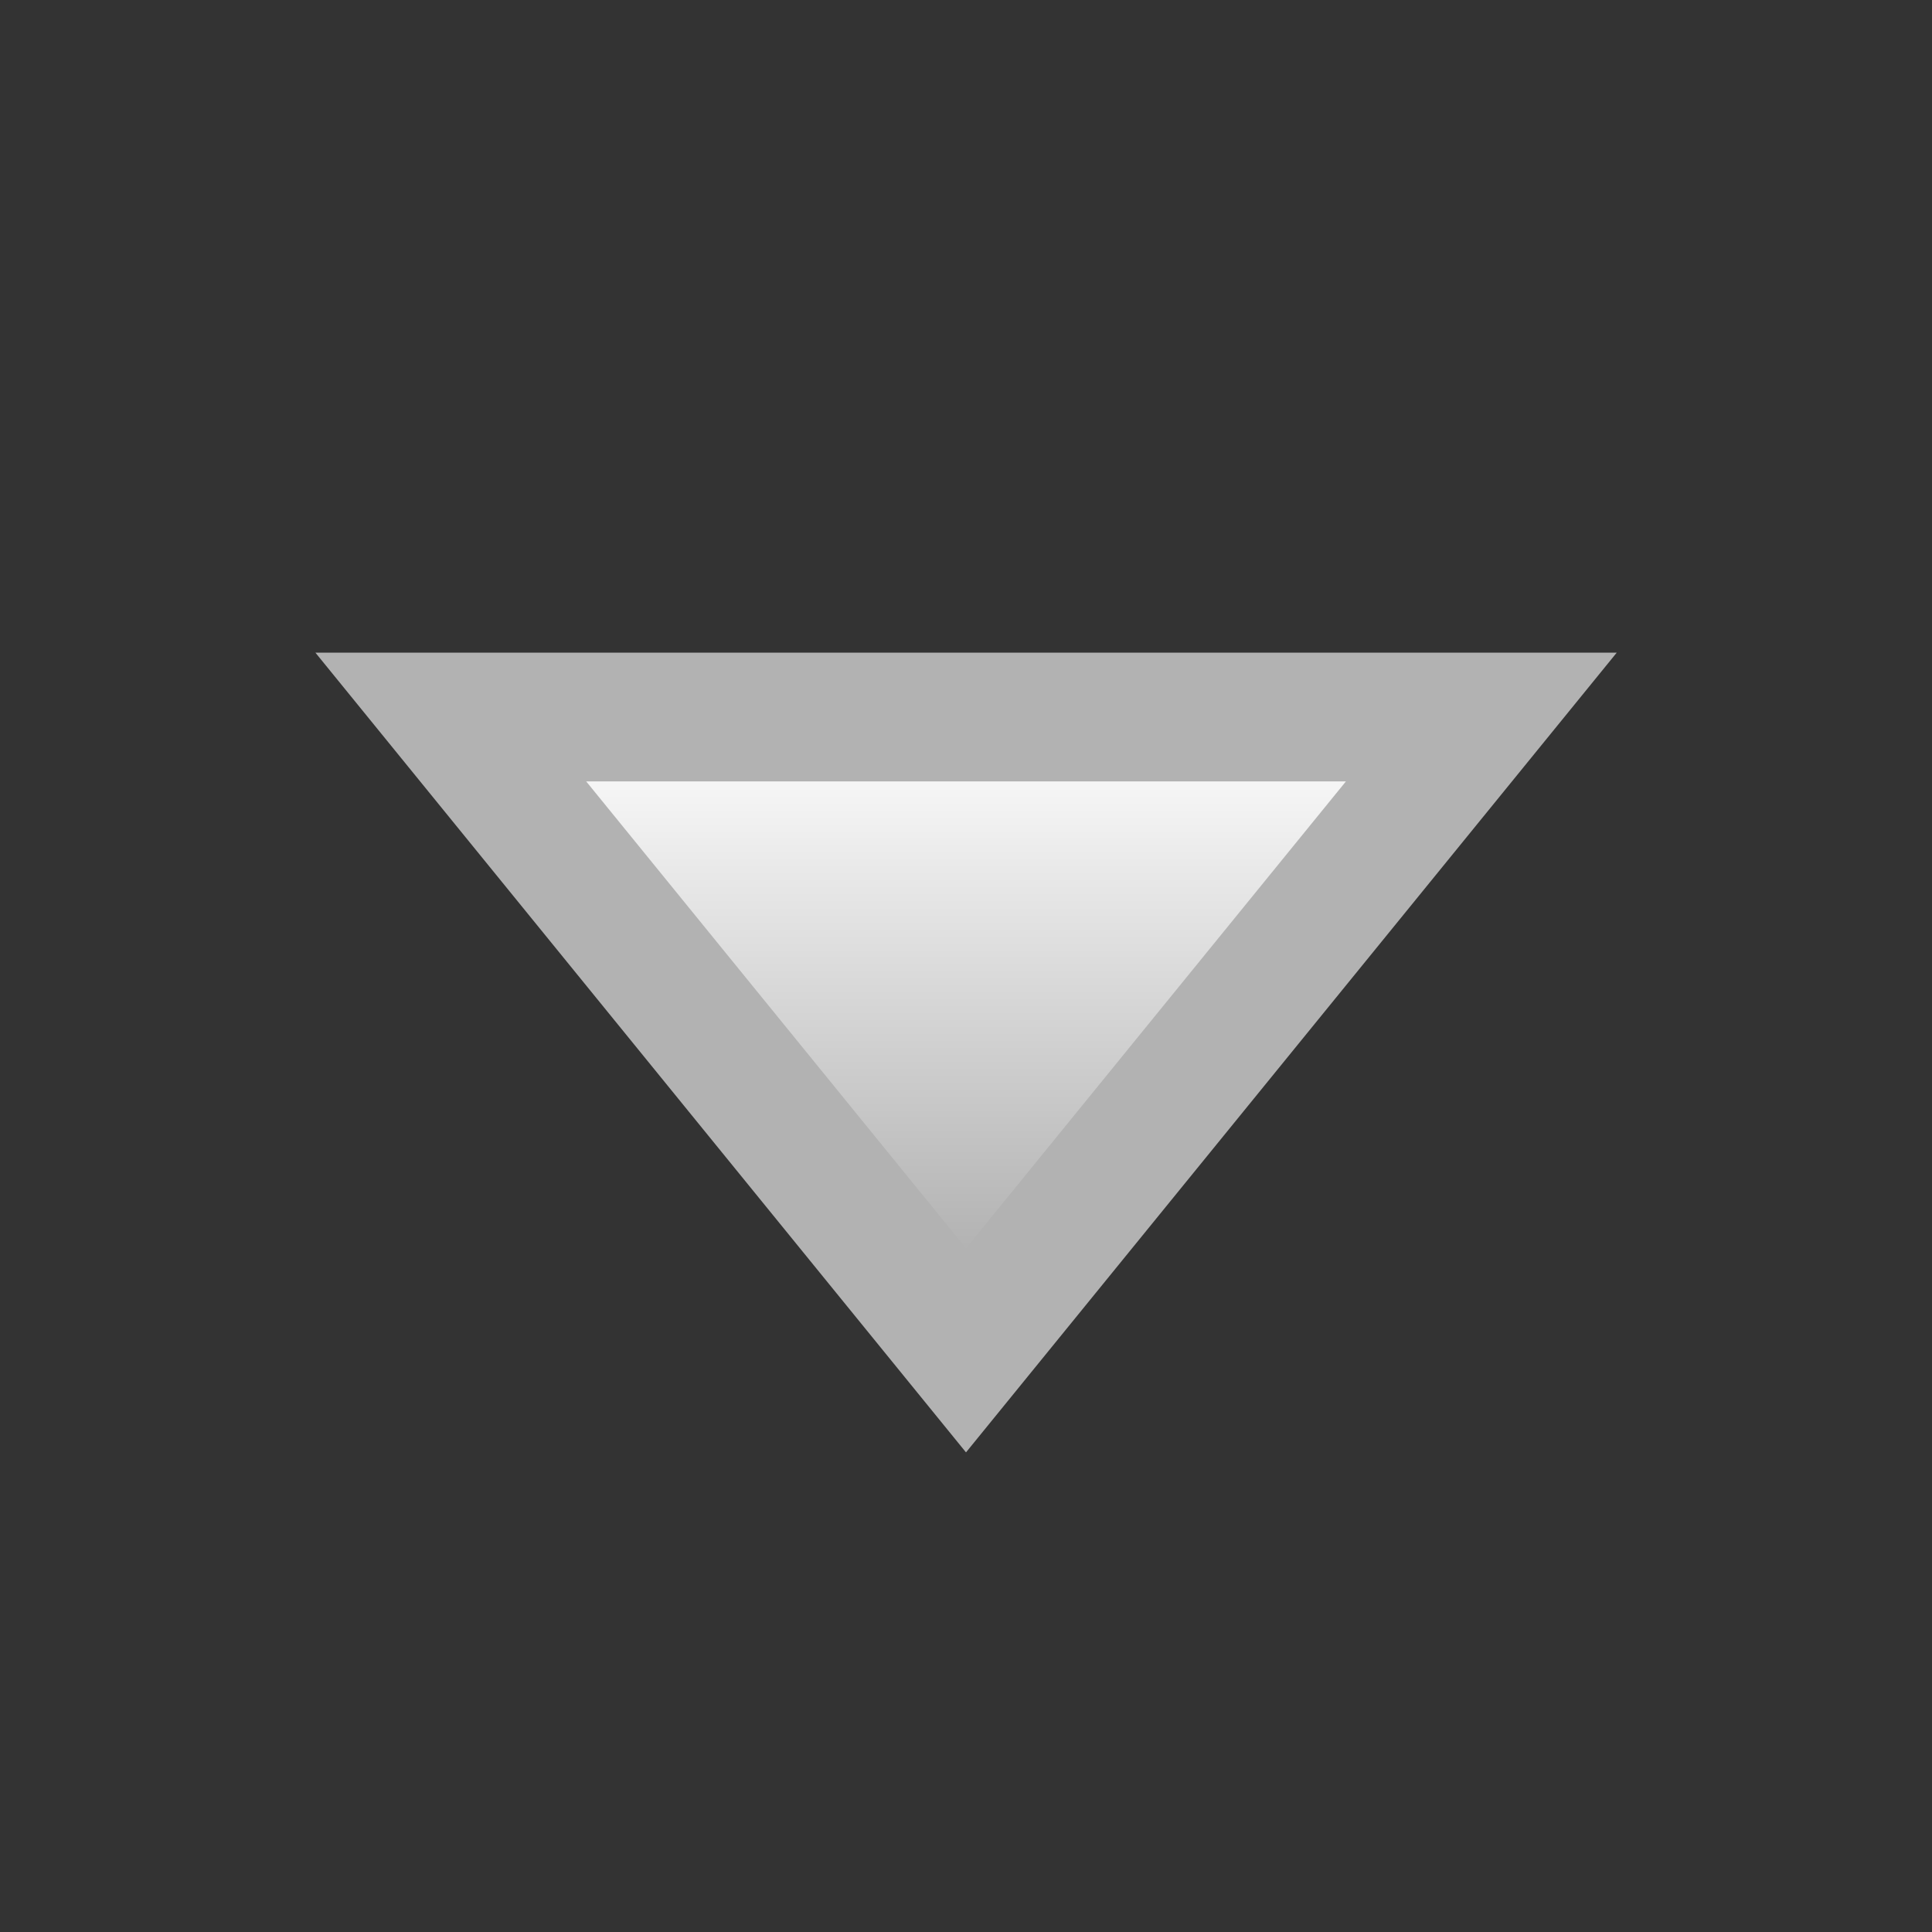 <?xml version="1.0" encoding="utf-8"?>
<!-- Generator: Adobe Illustrator 15.0.2, SVG Export Plug-In . SVG Version: 6.00 Build 0)  -->
<!DOCTYPE svg PUBLIC "-//W3C//DTD SVG 1.1//EN" "http://www.w3.org/Graphics/SVG/1.1/DTD/svg11.dtd">
<svg version="1.1" id="Capa_1" xmlns="http://www.w3.org/2000/svg" xmlns:xlink="http://www.w3.org/1999/xlink" x="0px" y="0px"
	 width="15px" height="15px" viewBox="0 0 15 15" enable-background="new 0 0 15 15" xml:space="preserve">
<rect x="0" y="0" width="15" height="15" fill="#333333" stroke="none"/>
<linearGradient id="SVGID_1_" gradientUnits="userSpaceOnUse" x1="7.5" y1="10.484" x2="7.5" y2="5.568">
	<stop  offset="0" style="stop-color:#A4A4A4"/>
	<stop  offset="1" style="stop-color:#FFFFFF"/>
</linearGradient>
<polygon fill="url(#SVGID_1_)" stroke="#B2B2B2" stroke-miterlimit="10" points="11.501,5.567 3.5,5.567 7.5,10.484 "/>
</svg>
